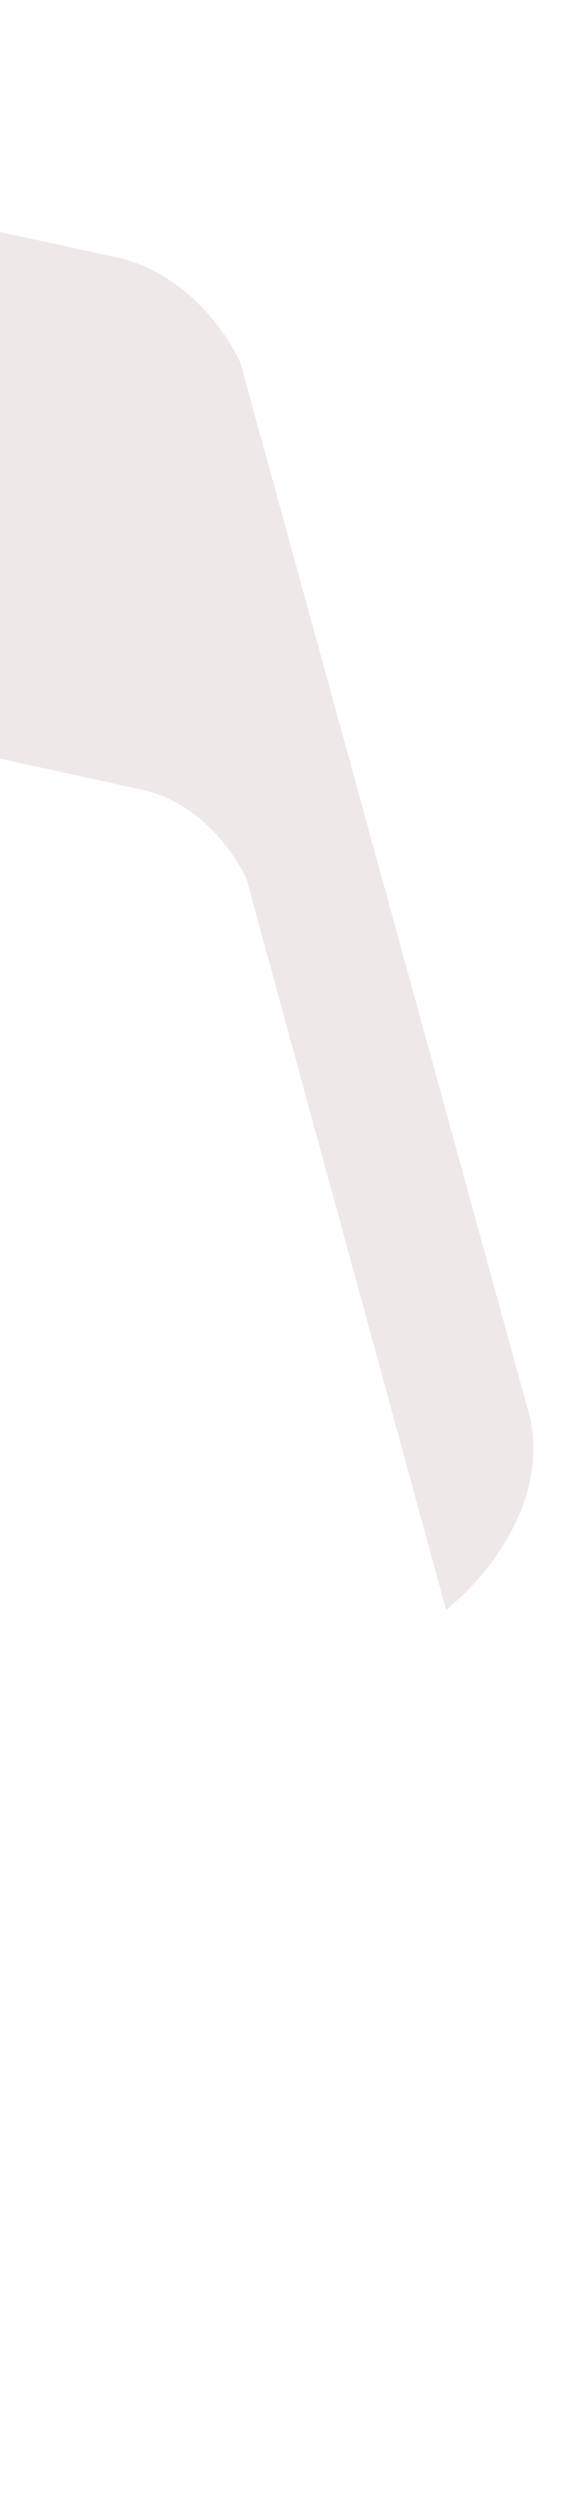<svg width="128" height="546" viewBox="0 0 128 546" fill="none" xmlns="http://www.w3.org/2000/svg">
<g filter="url(#filter0_d_1274_66292)">
<path d="M-359.631 158.251L-209.485 22.873C-197.819 8.318 -176.179 11.458 -166.817 14.847L24.916 56.584C40.47 59.58 50.12 73.528 53 80.127L116.191 310.216C120.512 329.051 106.47 345.889 98.908 351.953L-44.216 483.585C-59.907 495.721 -77.342 495.892 -88.504 494.287C-153.675 478.948 -284.234 448.376 -285.098 448.805C-299.356 443.24 -308.682 427.579 -311.562 420.445L-369.893 197.312C-374.213 172.912 -364.852 161.104 -359.631 158.251Z" fill="#EFE8E8"/>
<path d="M-359.631 158.251L-209.485 22.873C-197.819 8.318 -176.179 11.458 -166.817 14.847L24.916 56.584C40.47 59.58 50.12 73.528 53 80.127L116.191 310.216C120.512 329.051 106.47 345.889 98.908 351.953L-44.216 483.585C-59.907 495.721 -77.342 495.892 -88.504 494.287C-153.675 478.948 -284.234 448.376 -285.098 448.805C-299.356 443.24 -308.682 427.579 -311.562 420.445L-369.893 197.312C-374.213 172.912 -364.852 161.104 -359.631 158.251Z" stroke="white"/>
</g>
<g filter="url(#filter1_d_1274_66292)">
<path d="M-285.658 257.816L-162.28 145.982C-152.694 133.959 -134.912 136.552 -127.219 139.351L30.332 173.83C43.114 176.305 51.043 187.828 53.41 193.279L105.335 383.353C108.886 398.912 97.347 412.821 91.134 417.831L-26.475 526.571C-39.368 536.596 -53.695 536.737 -62.867 535.411C-116.42 522.74 -223.702 497.485 -224.412 497.839C-236.129 493.241 -243.792 480.305 -246.159 474.411L-294.09 290.084C-297.641 269.927 -289.948 260.173 -285.658 257.816Z" fill="white"/>
<path d="M-285.658 257.816L-162.28 145.982C-152.694 133.959 -134.912 136.552 -127.219 139.351L30.332 173.83C43.114 176.305 51.043 187.828 53.41 193.279L105.335 383.353C108.886 398.912 97.347 412.821 91.134 417.831L-26.475 526.571C-39.368 536.596 -53.695 536.737 -62.867 535.411C-116.42 522.74 -223.702 497.485 -224.412 497.839C-236.129 493.241 -243.792 480.305 -246.159 474.411L-294.09 290.084C-297.641 269.927 -289.948 260.173 -285.658 257.816Z" stroke="white"/>
</g>
<defs>
<filter id="filter0_d_1274_66292" x="-381.5" y="0.5" width="509" height="504" filterUnits="userSpaceOnUse" color-interpolation-filters="sRGB">
<feFlood flood-opacity="0" result="BackgroundImageFix"/>
<feColorMatrix in="SourceAlpha" type="matrix" values="0 0 0 0 0 0 0 0 0 0 0 0 0 0 0 0 0 0 127 0" result="hardAlpha"/>
<feOffset dy="-1"/>
<feGaussianBlur stdDeviation="5"/>
<feComposite in2="hardAlpha" operator="out"/>
<feColorMatrix type="matrix" values="0 0 0 0 0 0 0 0 0 0 0 0 0 0 0 0 0 0 0.25 0"/>
<feBlend mode="normal" in2="BackgroundImageFix" result="effect1_dropShadow_1274_66292"/>
<feBlend mode="normal" in="SourceGraphic" in2="effect1_dropShadow_1274_66292" result="shape"/>
</filter>
<filter id="filter1_d_1274_66292" x="-305.5" y="125.5" width="422" height="420" filterUnits="userSpaceOnUse" color-interpolation-filters="sRGB">
<feFlood flood-opacity="0" result="BackgroundImageFix"/>
<feColorMatrix in="SourceAlpha" type="matrix" values="0 0 0 0 0 0 0 0 0 0 0 0 0 0 0 0 0 0 127 0" result="hardAlpha"/>
<feOffset dy="-1"/>
<feGaussianBlur stdDeviation="5"/>
<feComposite in2="hardAlpha" operator="out"/>
<feColorMatrix type="matrix" values="0 0 0 0 0 0 0 0 0 0 0 0 0 0 0 0 0 0 0.25 0"/>
<feBlend mode="normal" in2="BackgroundImageFix" result="effect1_dropShadow_1274_66292"/>
<feBlend mode="normal" in="SourceGraphic" in2="effect1_dropShadow_1274_66292" result="shape"/>
</filter>
</defs>
</svg>
